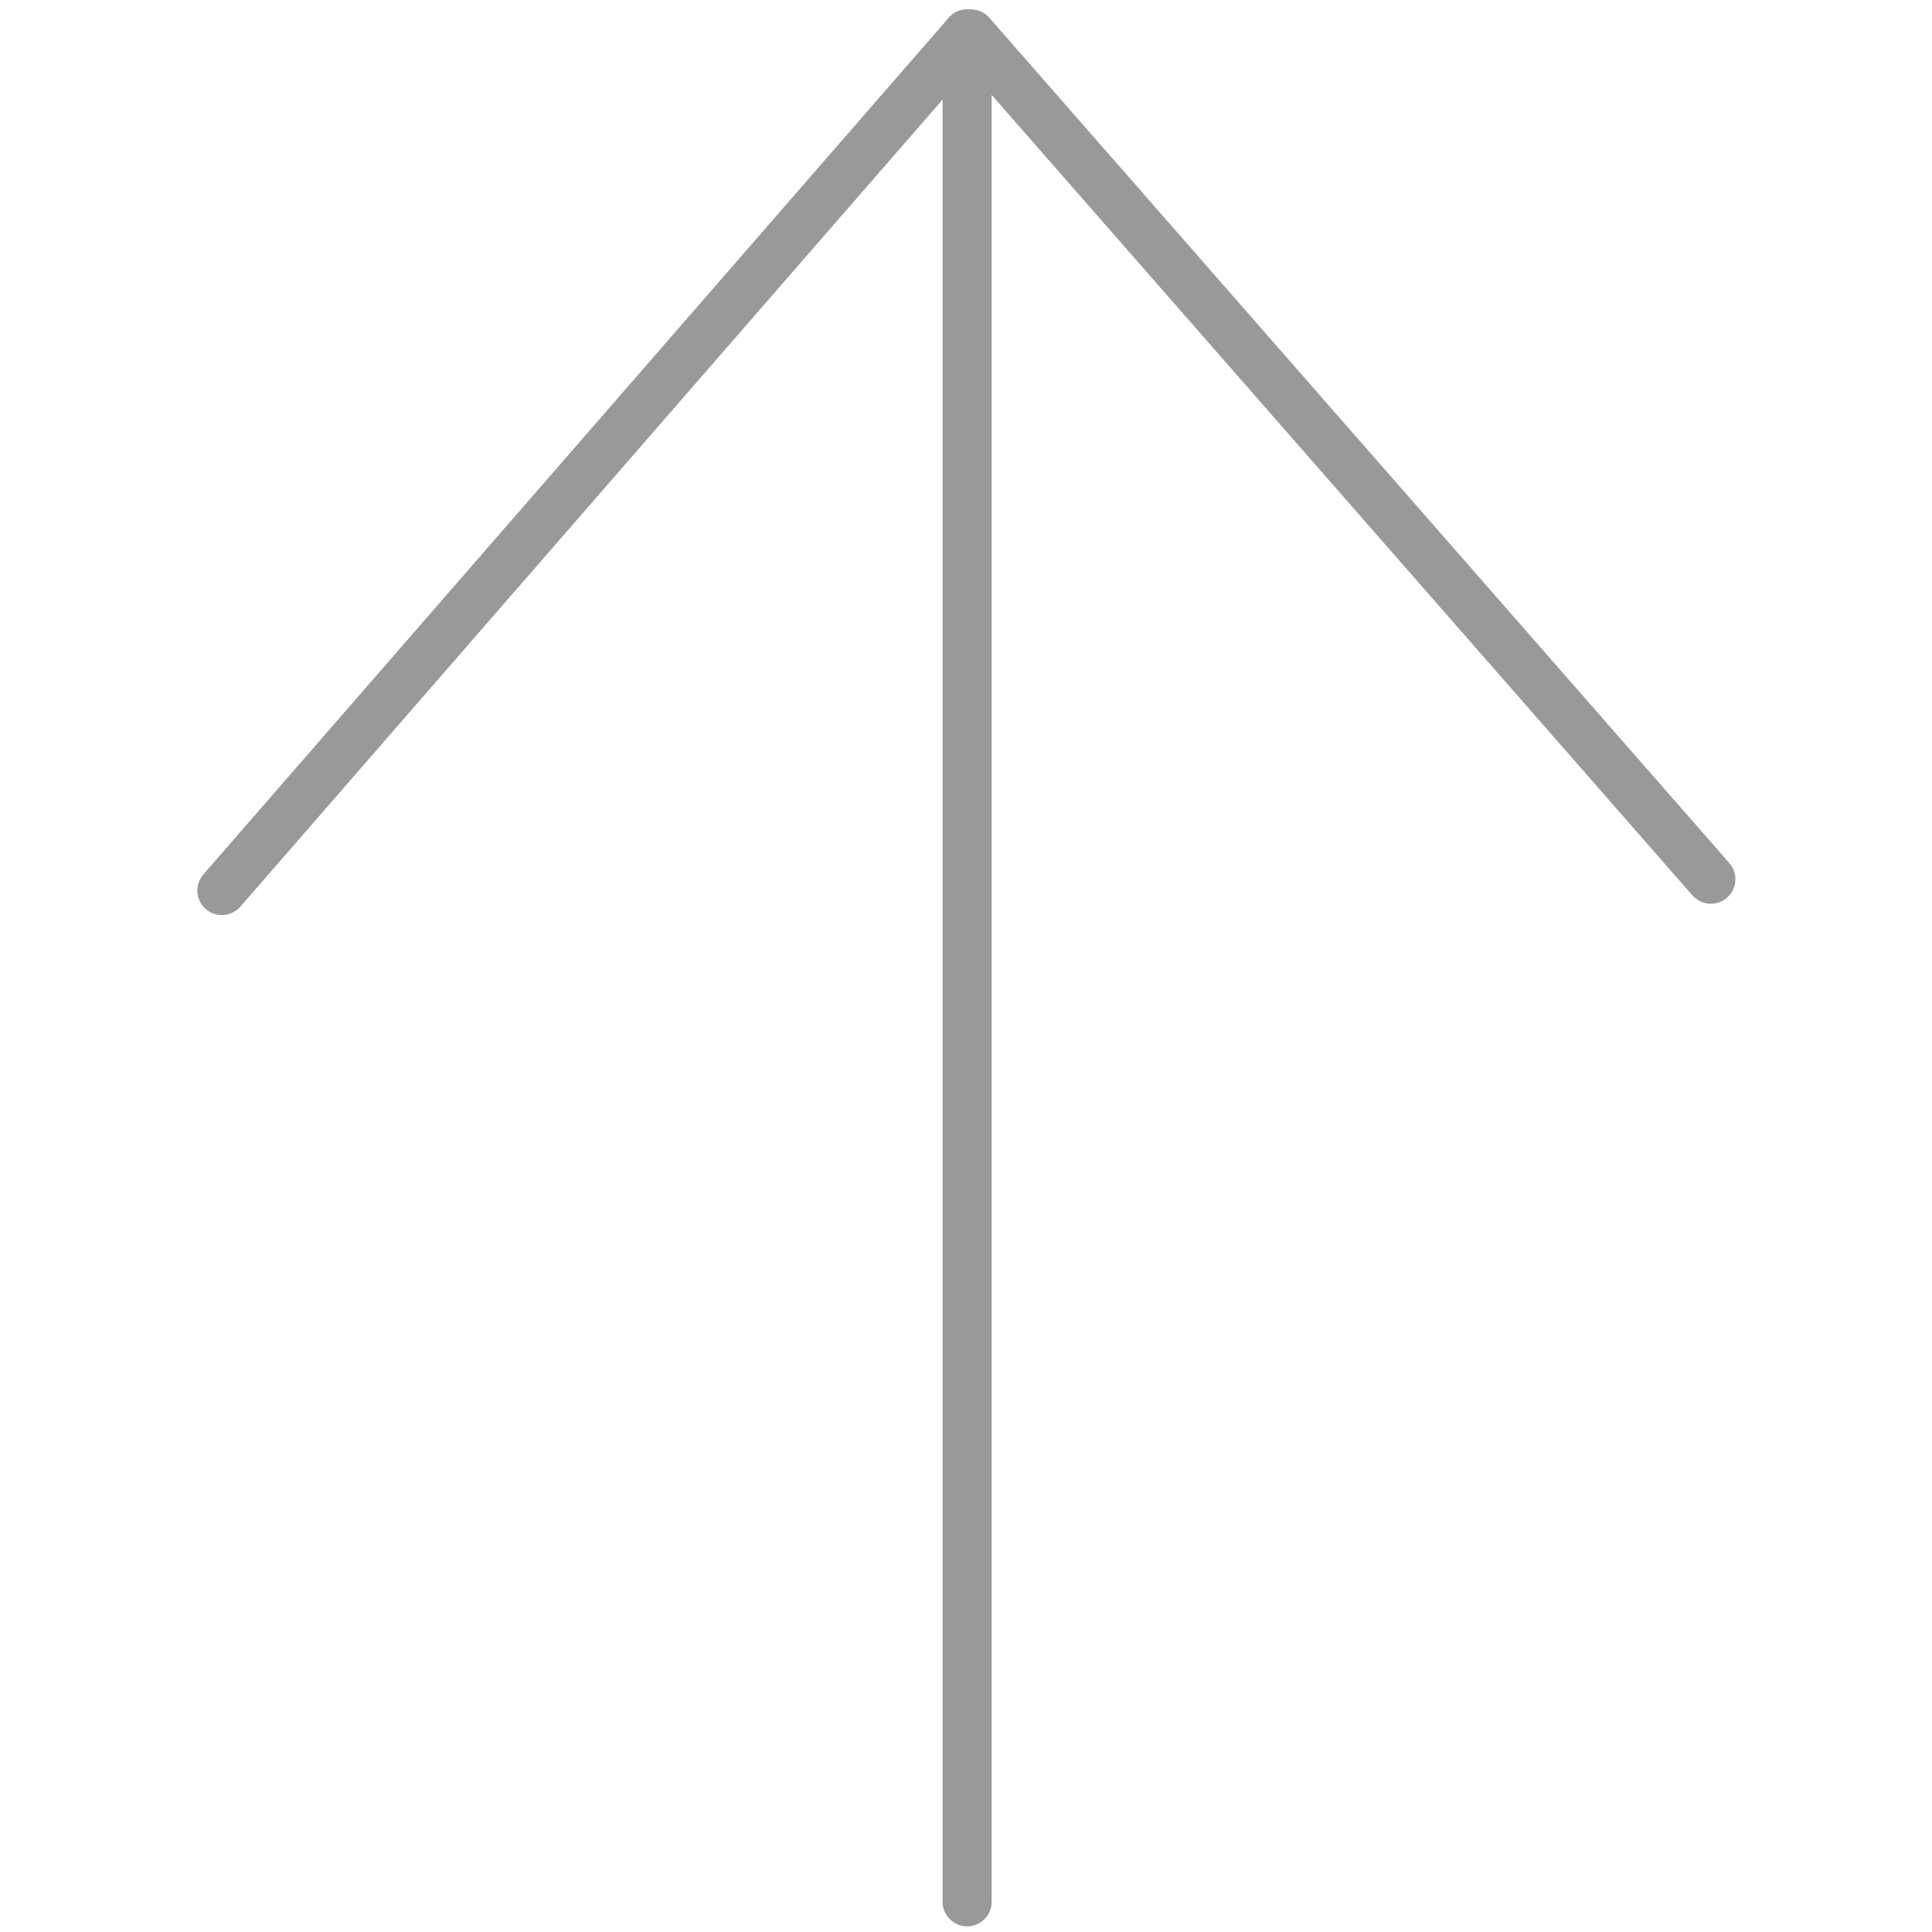 <?xml version="1.0" encoding="utf-8"?>
<!-- Generator: Adobe Illustrator 23.0.0, SVG Export Plug-In . SVG Version: 6.00 Build 0)  -->
<svg version="1.1" id="Capa_1" xmlns="http://www.w3.org/2000/svg" xmlns:xlink="http://www.w3.org/1999/xlink" x="0px" y="0px"
	 width="512px" height="512px" viewBox="0 0 512 512" style="enable-background:new 0 0 512 512;" xml:space="preserve">
<g>
	
		<line style="fill:none;stroke:#999999;stroke-width:13;stroke-linecap:round;stroke-miterlimit:10;" x1="256.3" y1="504" x2="256.3" y2="9"/>
	
		<line style="fill:none;stroke:#999999;stroke-width:13;stroke-linecap:round;stroke-miterlimit:10;" x1="256.3" y1="9" x2="58.8" y2="236"/>
	
		<line style="fill:none;stroke:#999999;stroke-width:13;stroke-linecap:round;stroke-miterlimit:10;" x1="257.3" y1="9" x2="453.4" y2="233"/>
</g>
</svg>
